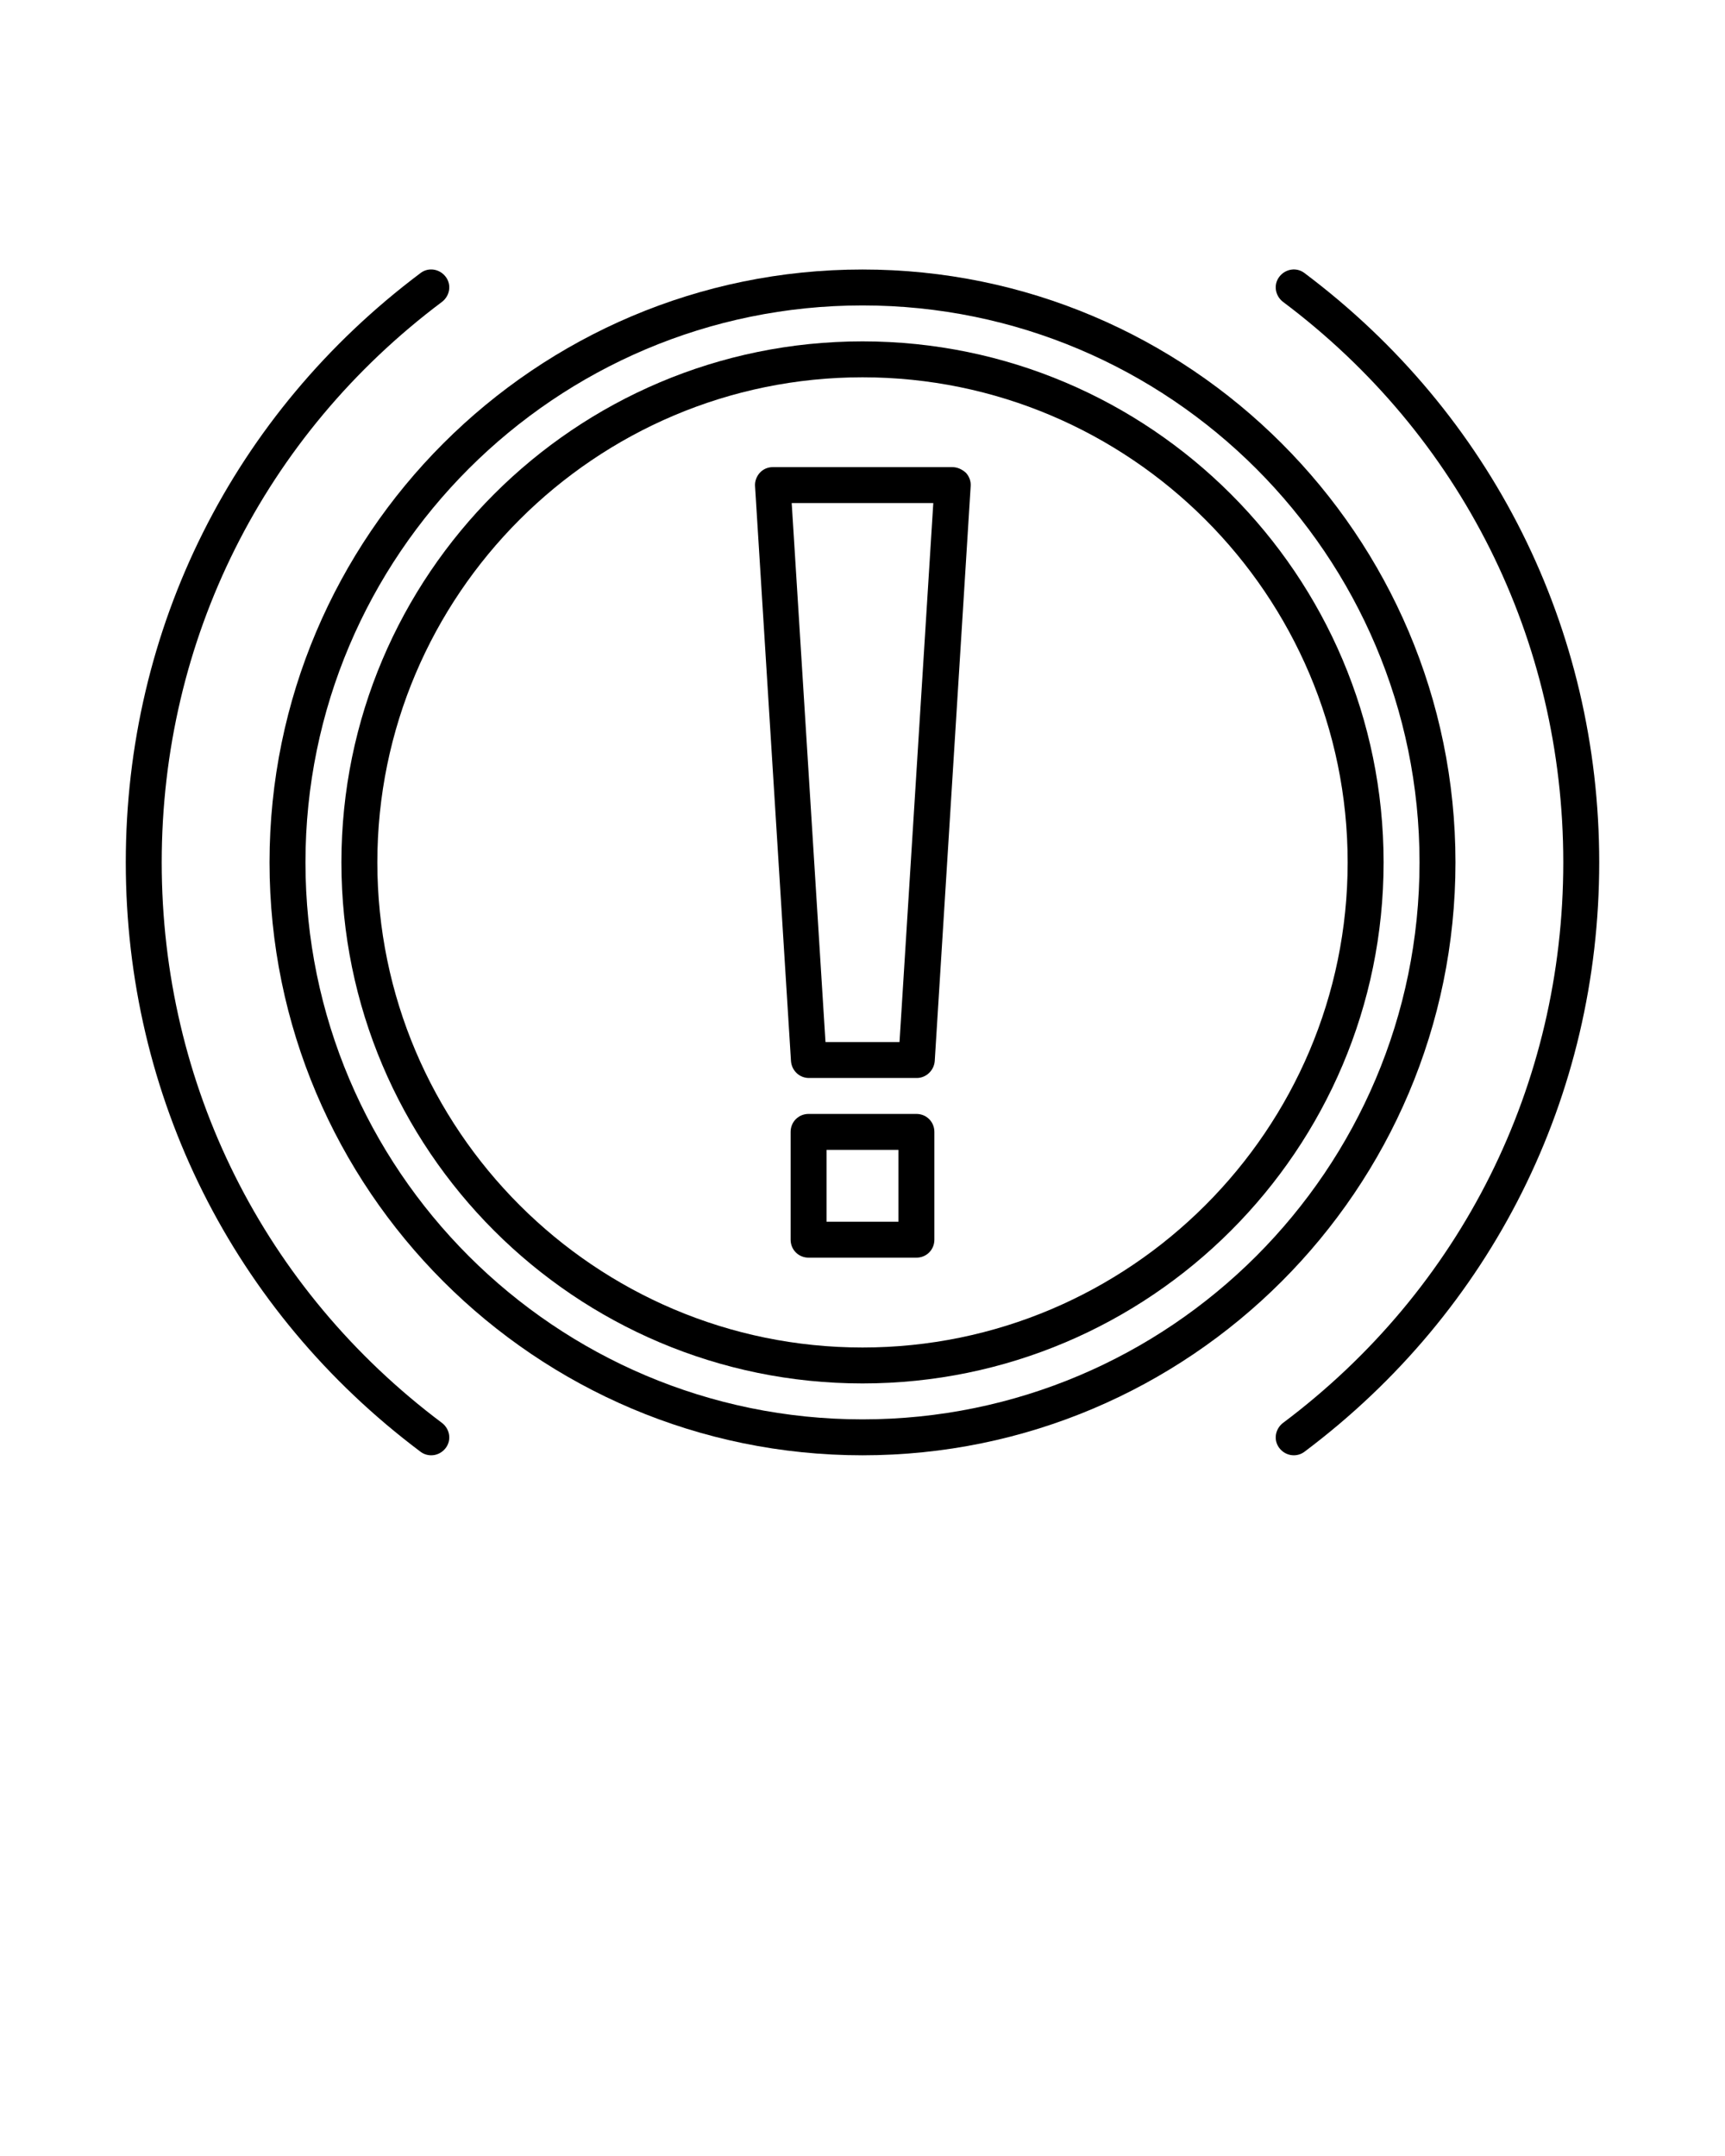 <svg xmlns="http://www.w3.org/2000/svg" xmlns:xlink="http://www.w3.org/1999/xlink" version="1.1" x="0px" y="0px" viewBox="0 0 48 60" style="enable-background:new 0 0 48 48;" xml:space="preserve">
<g>
    <path d="M4.5,24c0-6.19,2.84-11.88,7.8-15.6c0.22-0.17,0.27-0.48,0.1-0.7c-0.17-0.22-0.48-0.27-0.7-0.1   C6.49,11.51,3.5,17.49,3.5,24s2.99,12.49,8.2,16.4c0.09,0.07,0.2,0.1,0.3,0.1c0.15,0,0.3-0.07,0.4-0.2c0.17-0.22,0.12-0.53-0.1-0.7   C7.34,35.88,4.5,30.19,4.5,24z"/>
    <path d="M36.3,7.6c-0.22-0.17-0.53-0.12-0.7,0.1c-0.17,0.22-0.12,0.53,0.1,0.7c4.96,3.72,7.8,9.41,7.8,15.6s-2.84,11.88-7.8,15.6   c-0.22,0.17-0.27,0.48-0.1,0.7c0.1,0.13,0.25,0.2,0.4,0.2c0.1,0,0.21-0.03,0.3-0.1c5.21-3.91,8.2-9.89,8.2-16.4   S41.51,11.51,36.3,7.6z"/>
    <path d="M40.5,24c0-9.1-7.4-16.5-16.5-16.5S7.5,14.9,7.5,24S14.9,40.5,24,40.5S40.5,33.1,40.5,24z M24,39.5   c-8.55,0-15.5-6.95-15.5-15.5S15.45,8.5,24,8.5S39.5,15.45,39.5,24S32.55,39.5,24,39.5z"/>
    <path d="M26.5,13h-5c-0.14,0-0.27,0.06-0.36,0.16c-0.09,0.1-0.14,0.24-0.13,0.37l1,16c0.02,0.26,0.23,0.47,0.5,0.47h3   c0.26,0,0.48-0.21,0.5-0.47l1-16c0.01-0.14-0.04-0.27-0.13-0.37C26.77,13.06,26.64,13,26.5,13z M25.03,29h-2.06l-0.94-15h3.94   L25.03,29z"/>
    <path d="M25.5,31h-3c-0.28,0-0.5,0.22-0.5,0.5v3c0,0.28,0.22,0.5,0.5,0.5h3c0.28,0,0.5-0.22,0.5-0.5v-3C26,31.22,25.78,31,25.5,31z    M25,34h-2v-2h2V34z"/>
    <path d="M24,9.5C16,9.5,9.5,16,9.5,24S16,38.5,24,38.5S38.5,32,38.5,24S32,9.5,24,9.5z M24,37.5c-7.44,0-13.5-6.06-13.5-13.5   S16.56,10.5,24,10.5S37.5,16.56,37.5,24S31.44,37.5,24,37.5z"/>
    </g>
</svg>